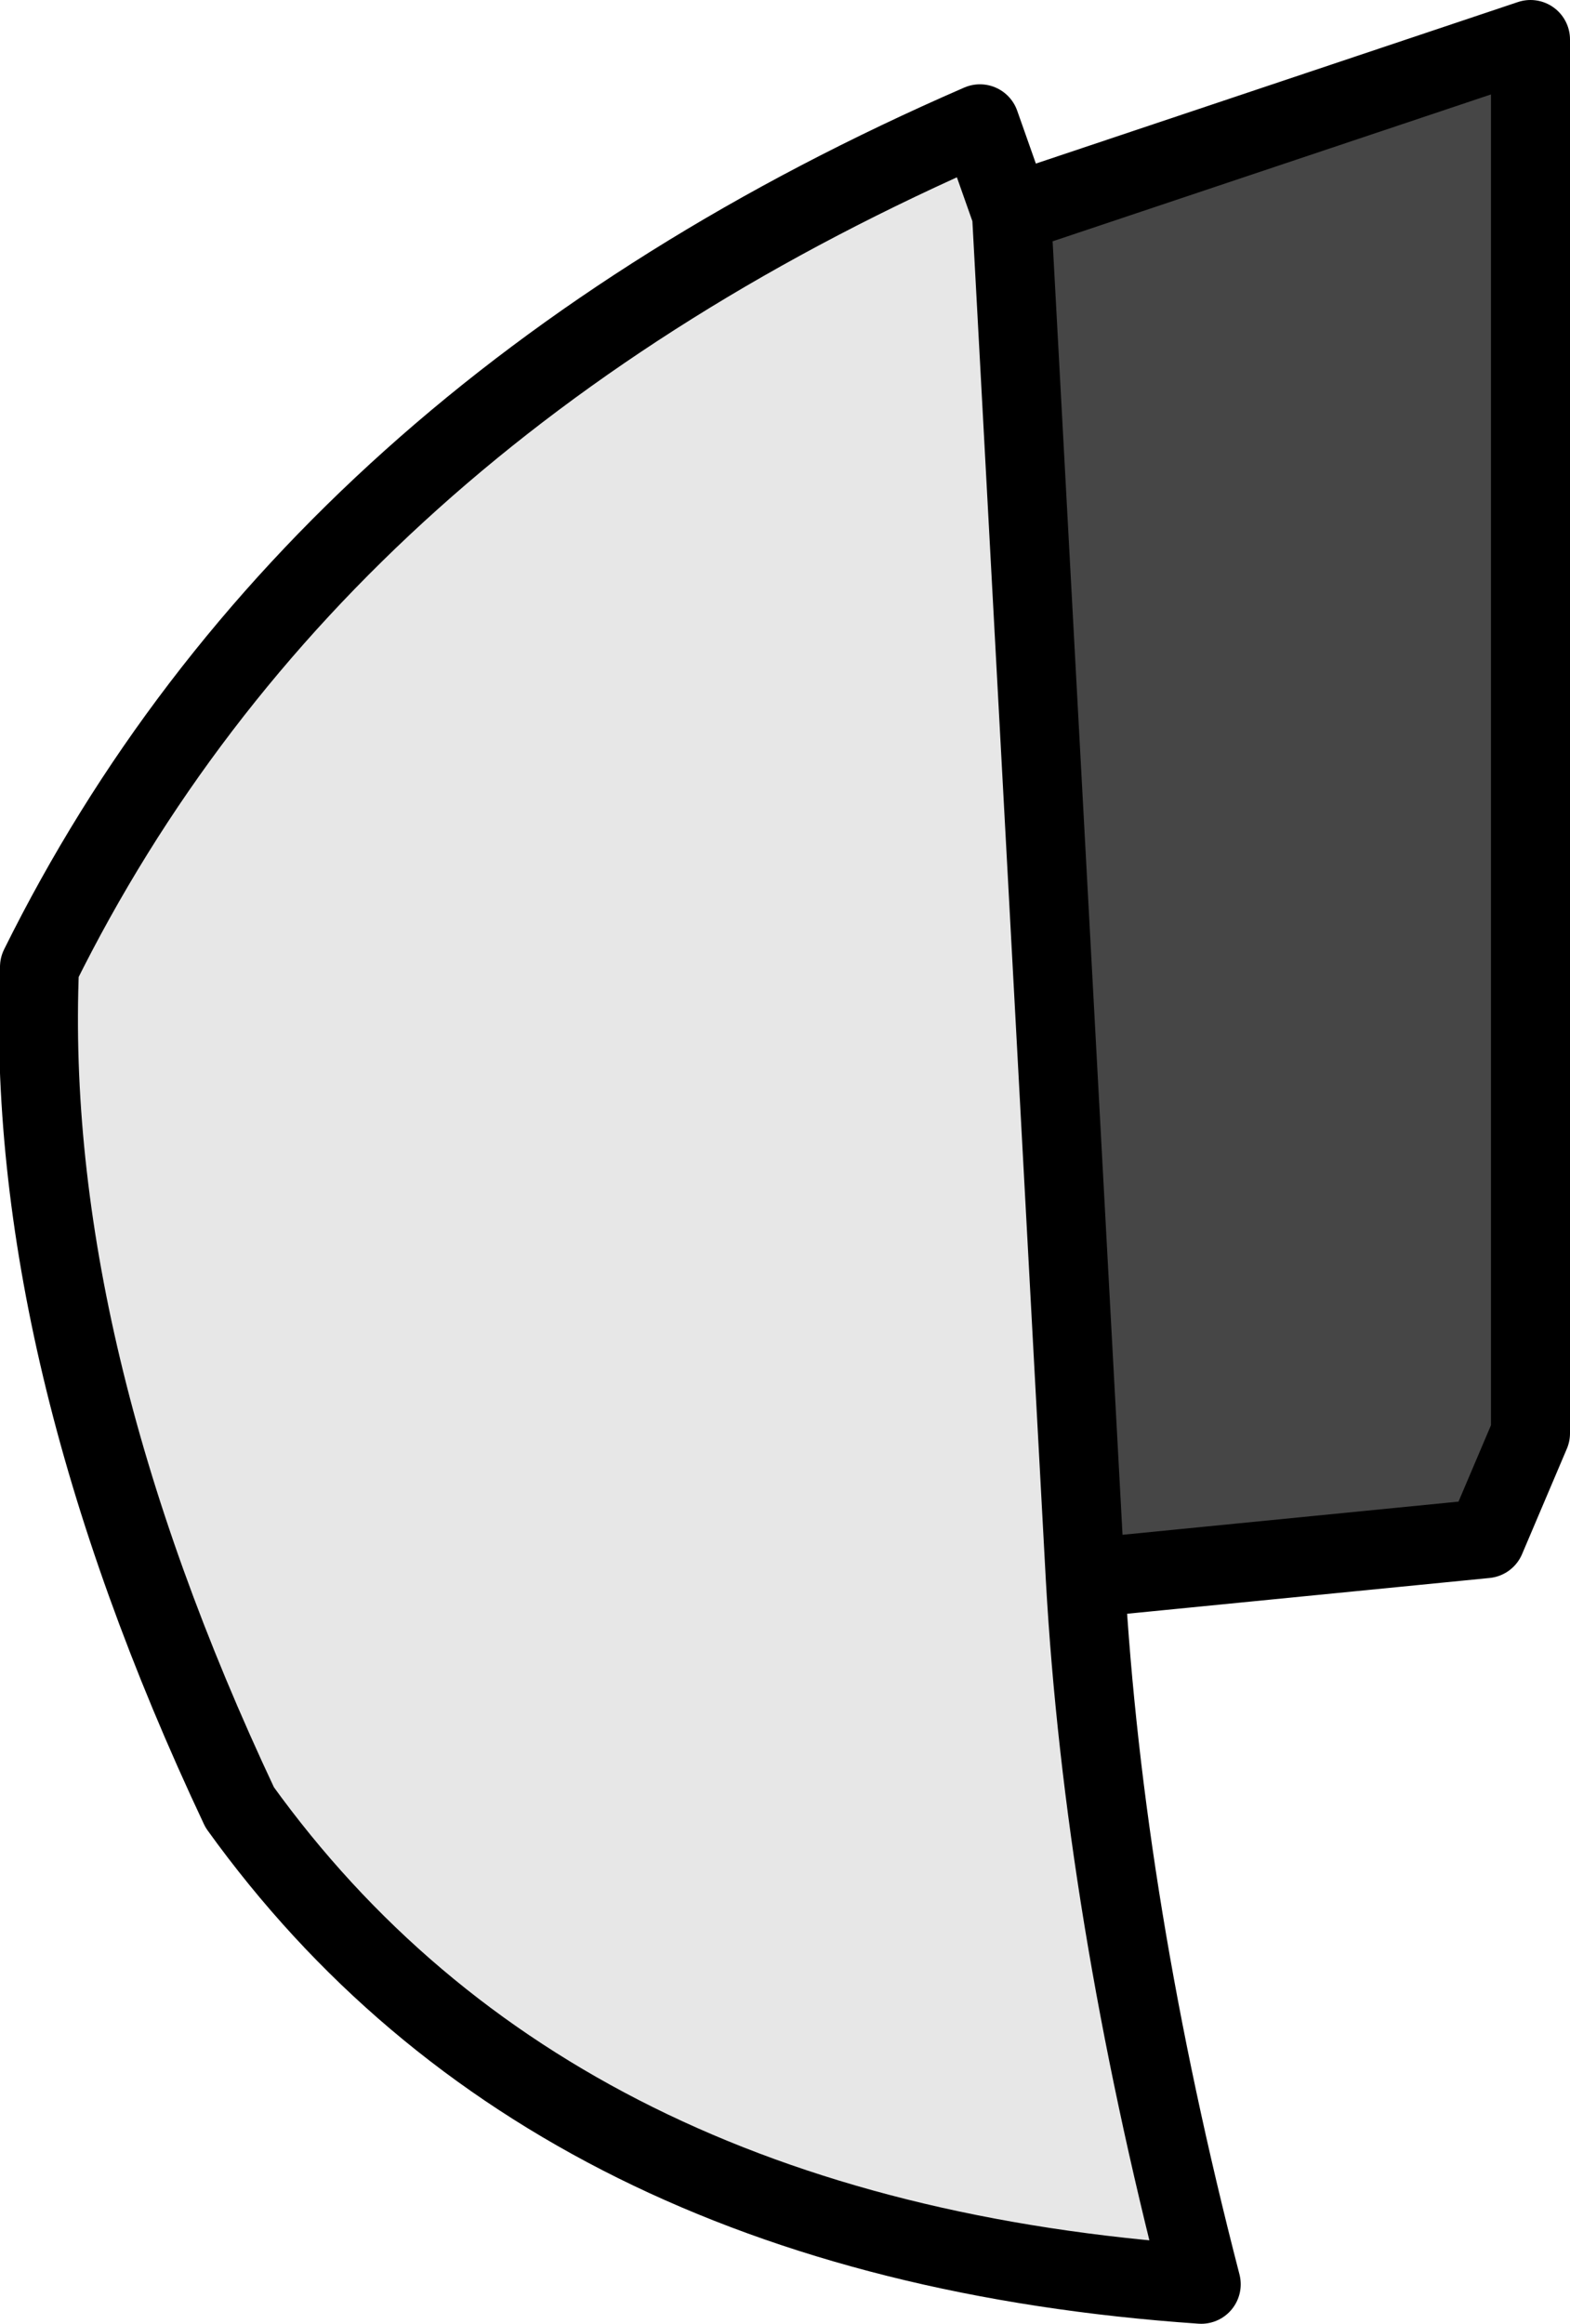 <?xml version="1.0" encoding="UTF-8" standalone="no"?>
<svg xmlns:xlink="http://www.w3.org/1999/xlink" height="44.1px" width="29.8px" xmlns="http://www.w3.org/2000/svg">
  <g transform="matrix(1.0, 0.0, 0.0, 1.0, 81.45, 25.5)">
    <path d="M-62.25 -21.45 L-60.85 4.45 Q-60.5 10.7 -58.65 17.85 -71.0 17.0 -76.9 8.8 -81.0 0.1 -80.7 -7.15 -75.5 -17.65 -62.85 -23.15 L-62.25 -21.45" fill="#e7e7e7" fill-rule="evenodd" stroke="none"/>
    <path d="M-62.25 -21.45 L-52.4 -24.75 -52.4 1.7 -53.25 3.7 -60.85 4.45 -62.25 -21.45" fill="#464646" fill-rule="evenodd" stroke="none"/>
    <path d="M-60.85 4.45 L-53.25 3.7 -52.4 1.7 -52.4 -24.75 -62.25 -21.45 -60.85 4.45 Q-60.5 10.7 -58.65 17.85 -71.0 17.0 -76.9 8.8 -81.0 0.1 -80.7 -7.15 -75.5 -17.65 -62.85 -23.15 L-62.25 -21.45" fill="none" stroke="#000000" stroke-linecap="round" stroke-linejoin="round" stroke-width="1.5"/>
  </g>
</svg>

